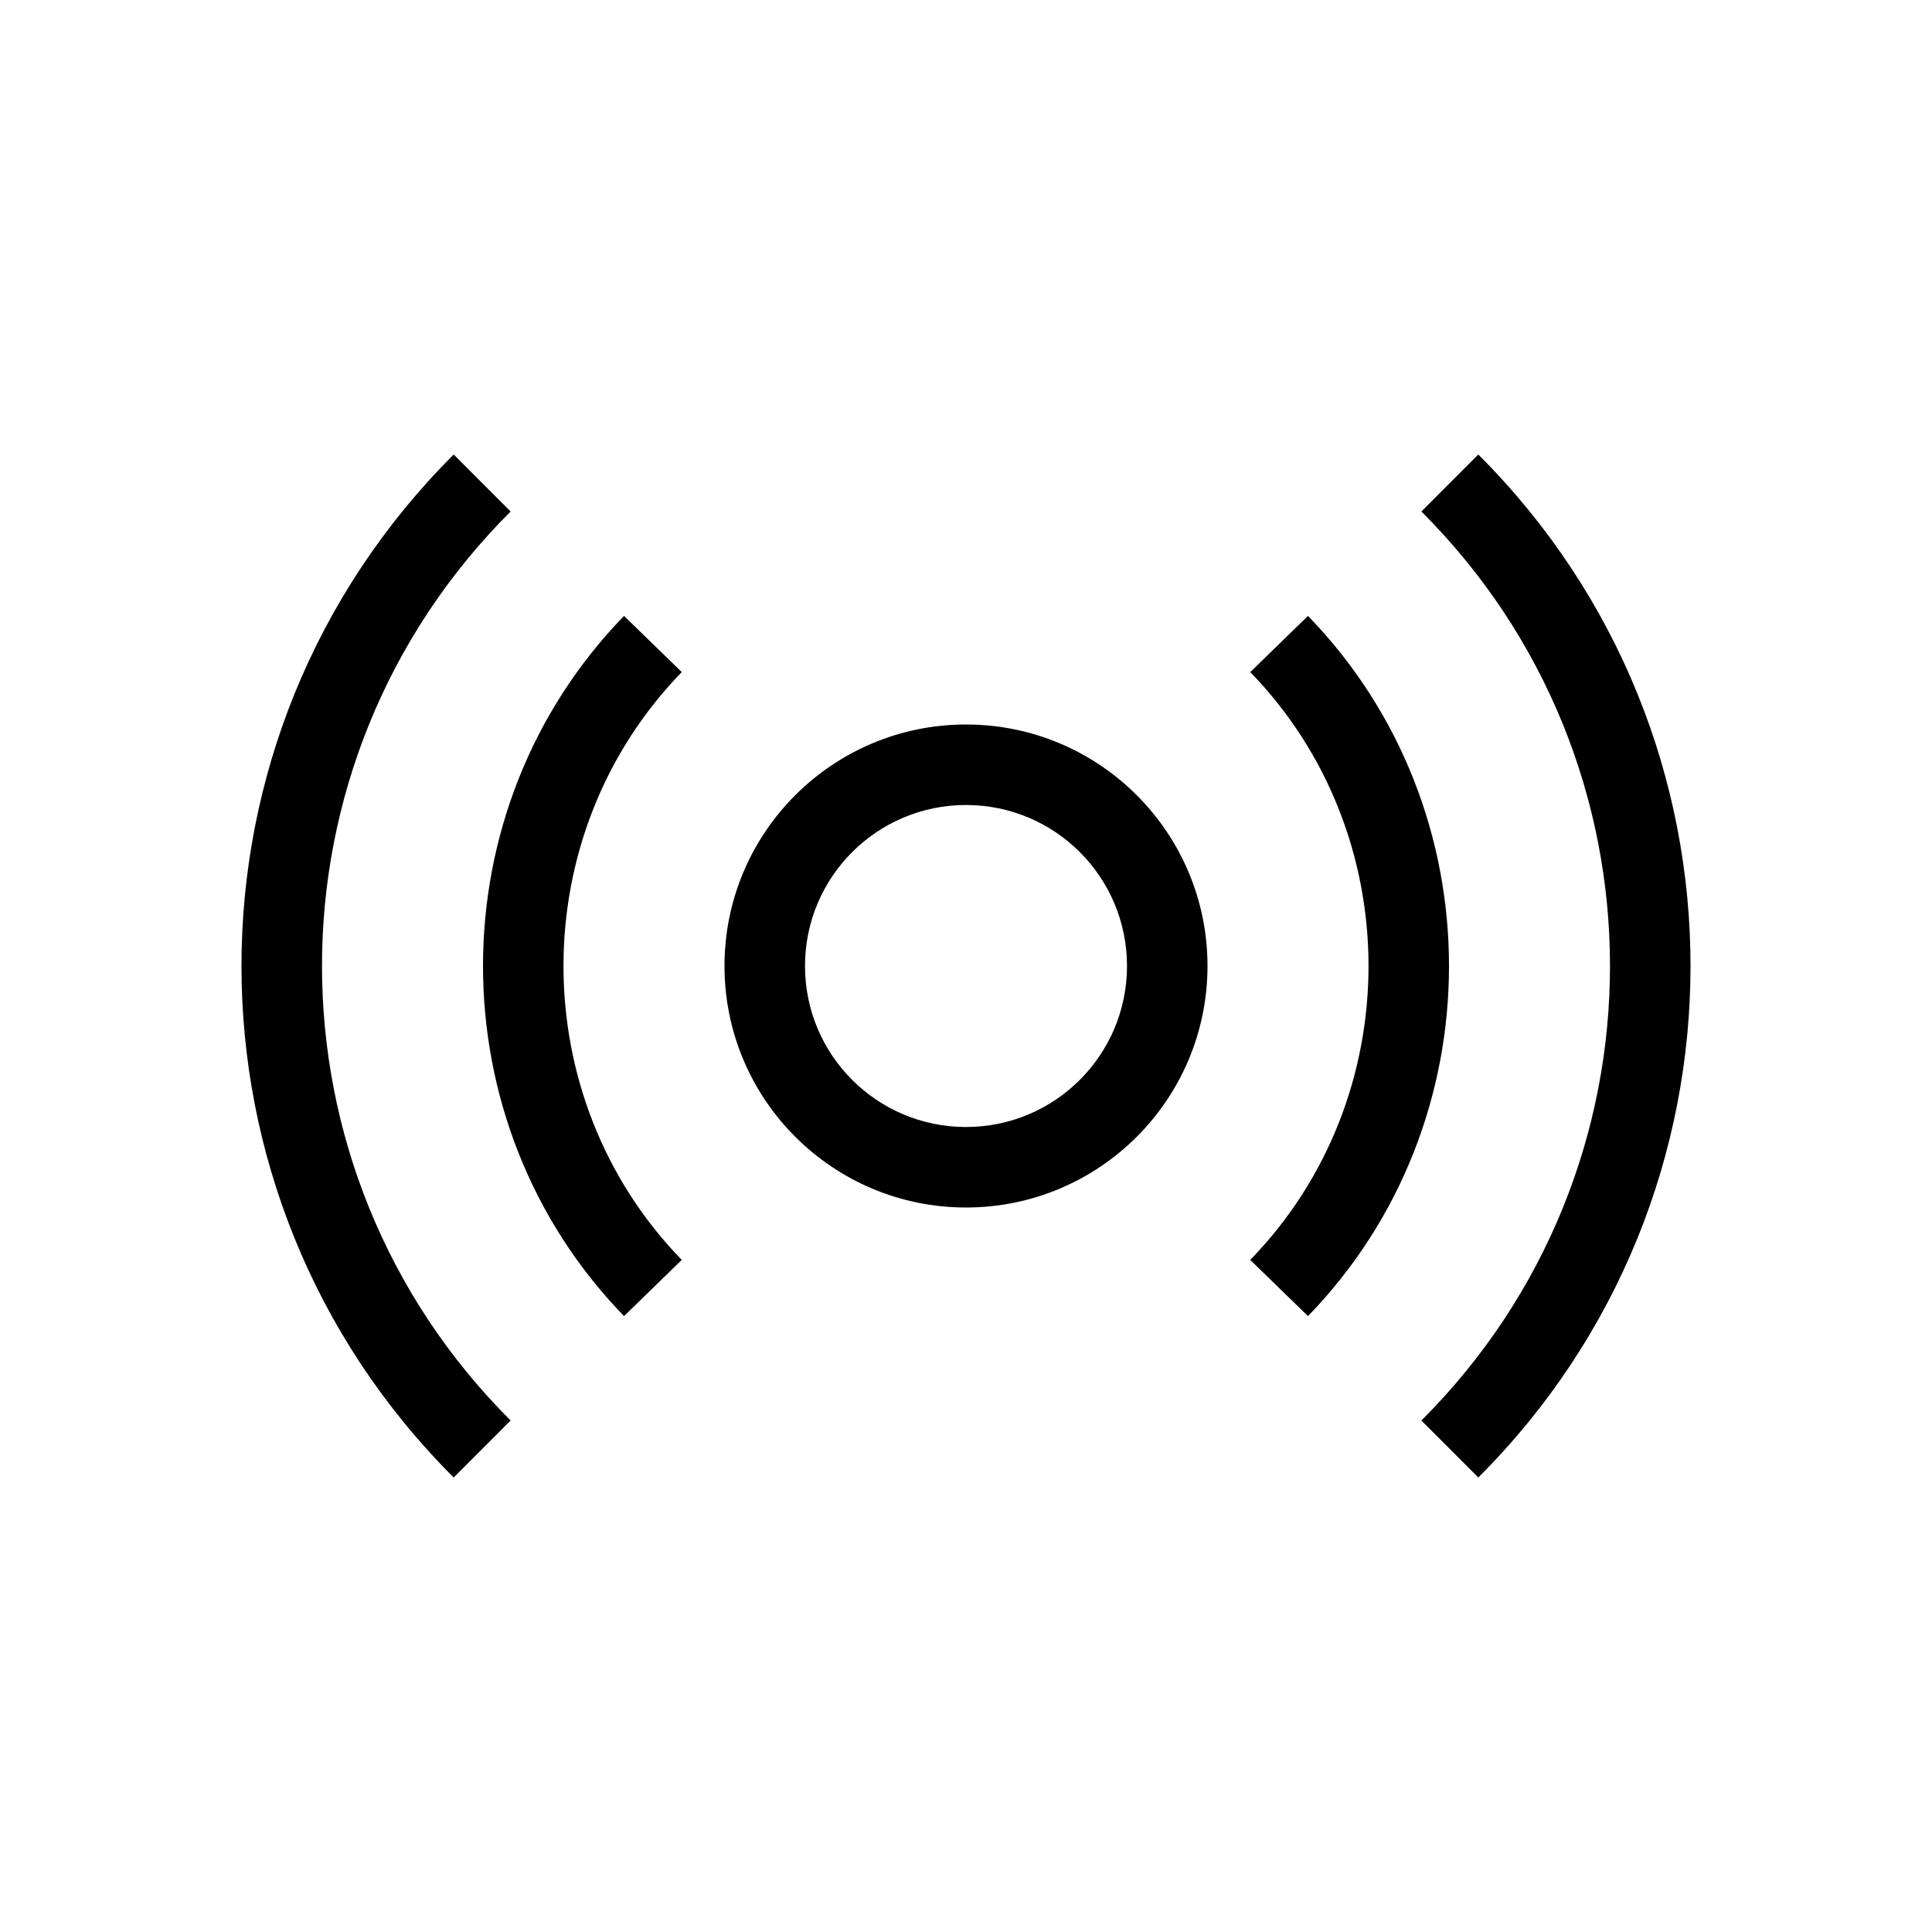 <?xml version="1.0" ?><svg fill="none" height="24" viewBox="0 0 24 24" width="24" xmlns="http://www.w3.org/2000/svg"><path clip-rule="evenodd" d="M12 10C10.895 10 10 10.895 10 12C10 13.105 10.895 14 12 14C13.105 14 14 13.105 14 12C14 10.895 13.105 10 12 10ZM9 12C9 10.343 10.343 9 12 9C13.657 9 15 10.343 15 12C15 13.657 13.657 15 12 15C10.343 15 9 13.657 9 12Z" fill="black" fill-rule="evenodd"/><path clip-rule="evenodd" d="M8.469 8.349C6.51 10.364 6.51 13.636 8.469 15.651L7.752 16.349C5.416 13.945 5.416 10.055 7.752 7.651L8.469 8.349ZM15.531 15.651C17.49 13.636 17.49 10.364 15.531 8.349L16.248 7.651C18.584 10.055 18.584 13.945 16.248 16.349L15.531 15.651Z" fill="black" fill-rule="evenodd"/><path clip-rule="evenodd" d="M6.343 6.354C3.219 9.472 3.219 14.528 6.343 17.646L5.636 18.354C2.121 14.845 2.121 9.155 5.636 5.646L6.343 6.354ZM17.657 17.646C20.781 14.528 20.781 9.472 17.657 6.354L18.364 5.646C21.879 9.155 21.879 14.845 18.364 18.354L17.657 17.646Z" fill="black" fill-rule="evenodd"/></svg>